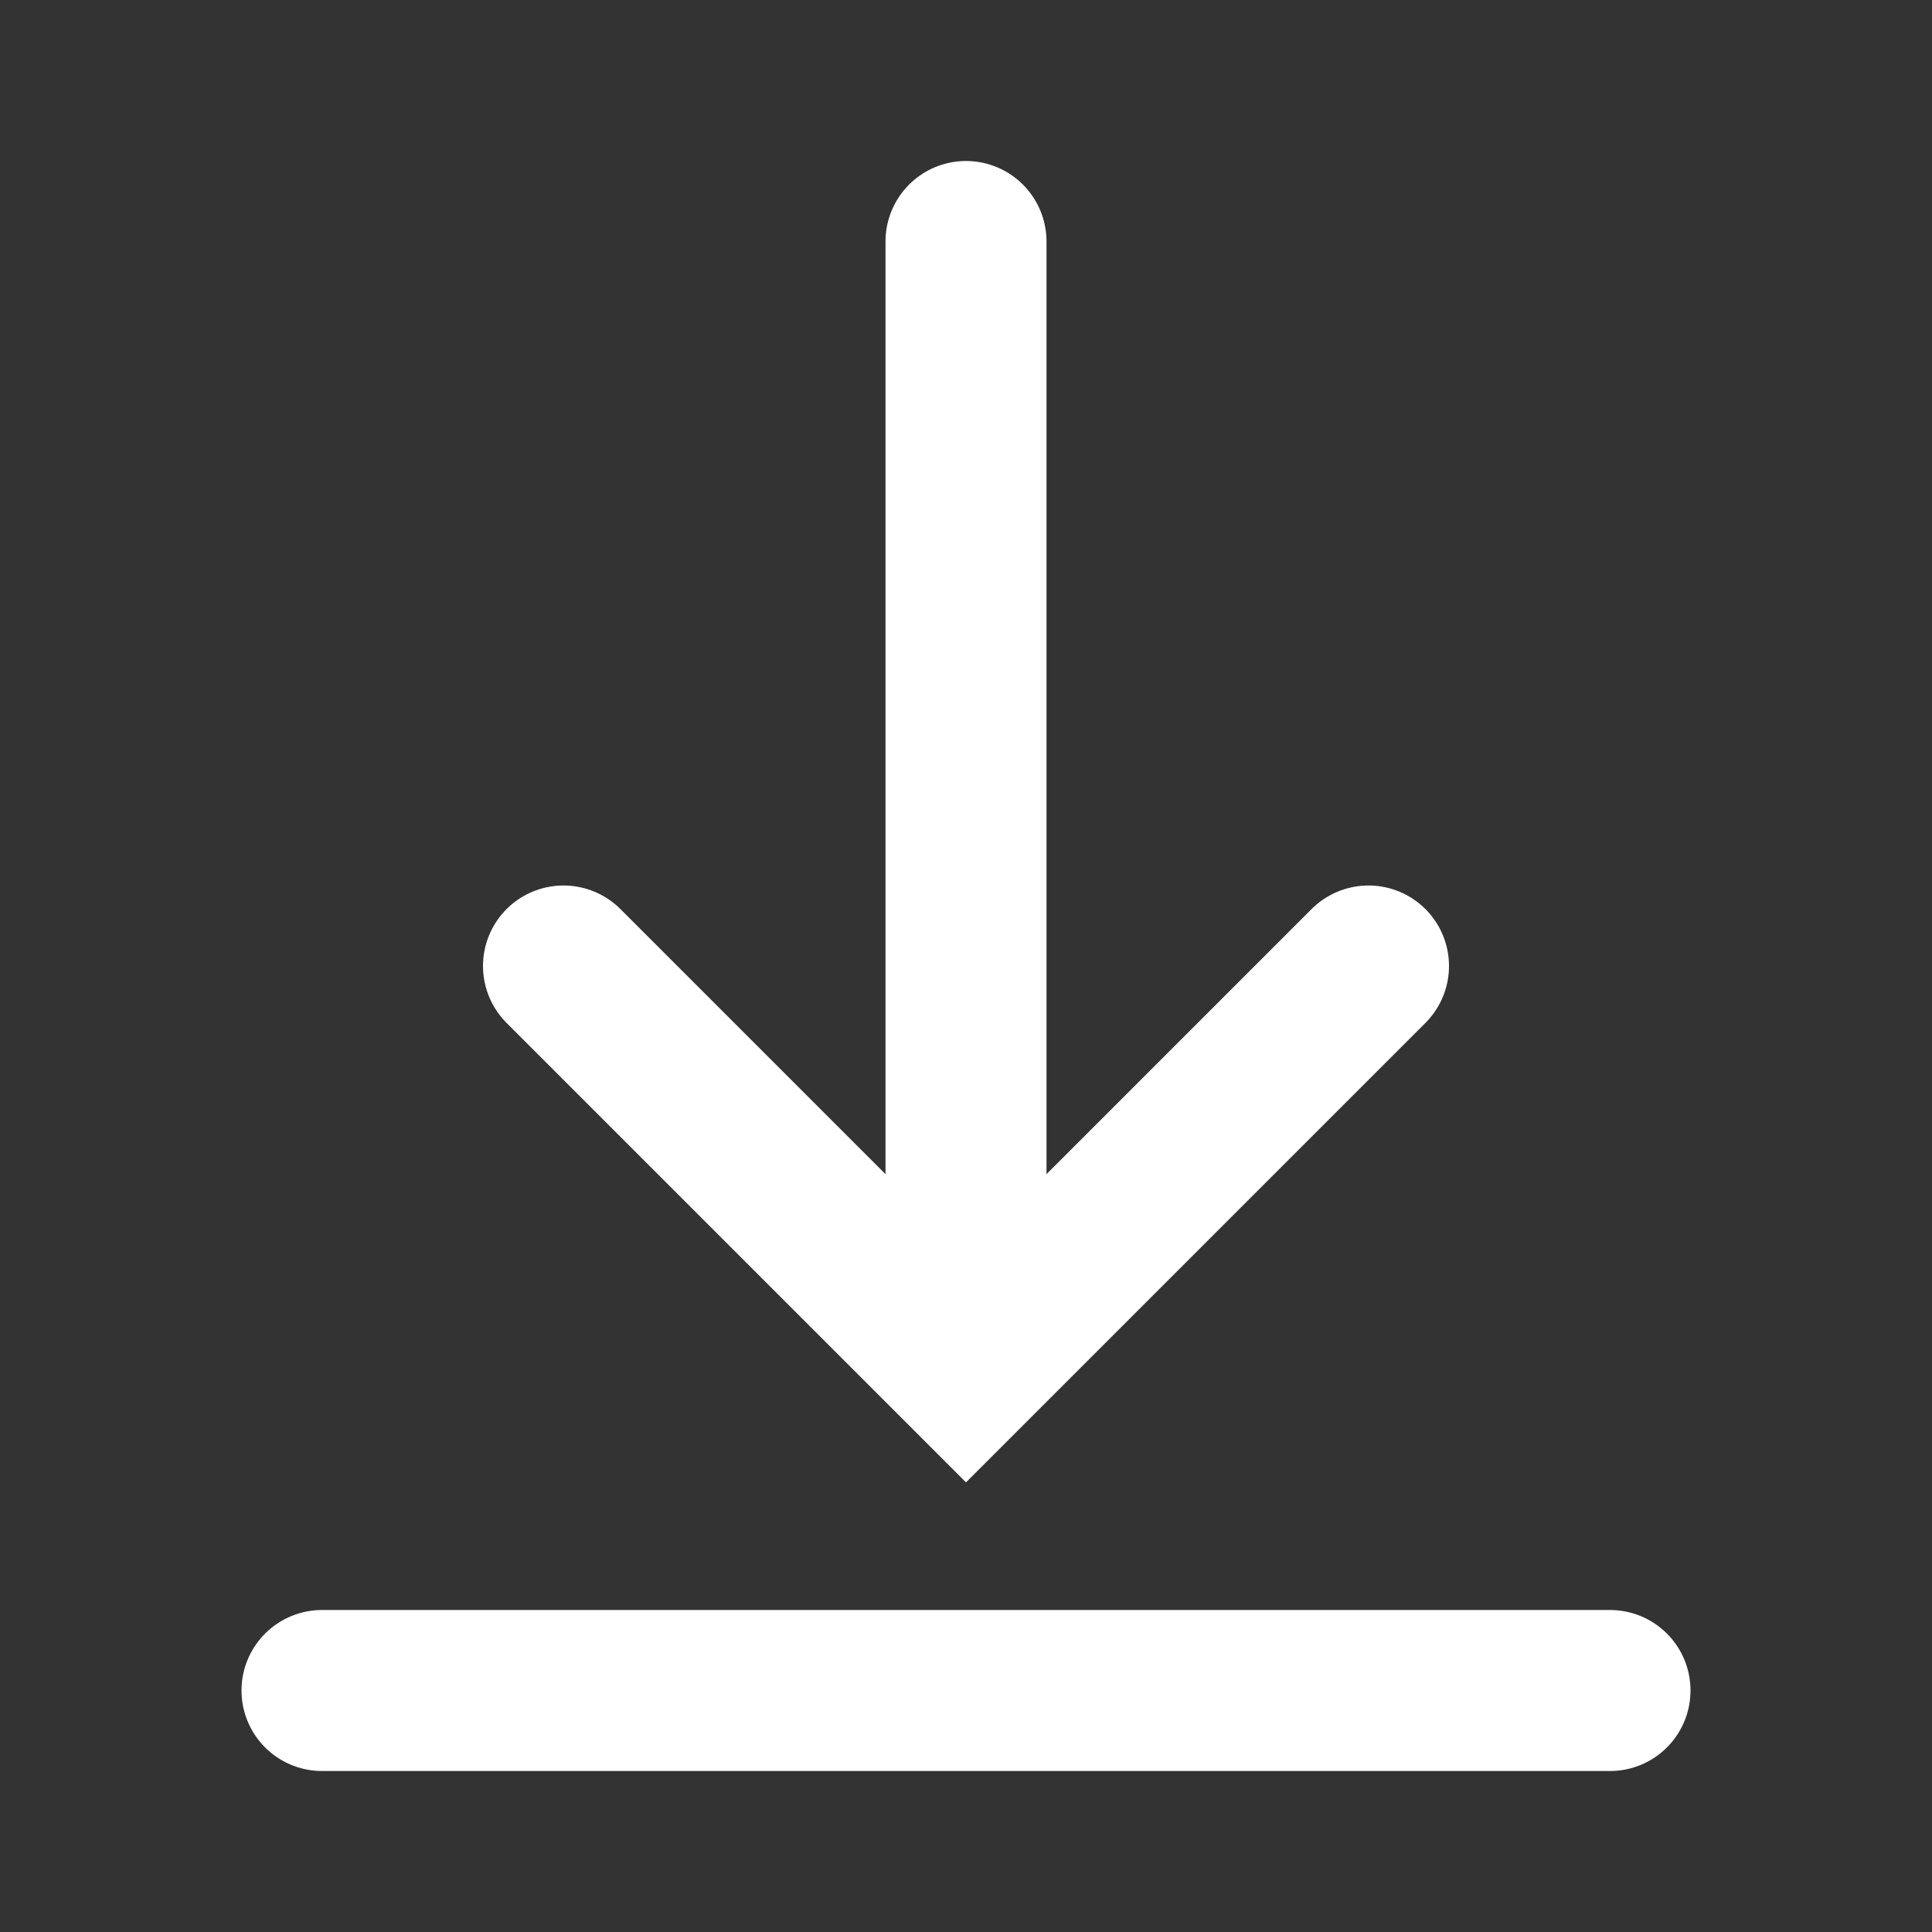 <svg width="24" height="24" viewBox="0 0 24 24" fill="none" xmlns="http://www.w3.org/2000/svg">
<rect x="0" y="0" width="24" height="24" fill="#333333" stroke="none"/>
<g id="download">
<path id="Path 2" d="M12 3V16" stroke="white" stroke-width="2" stroke-linecap="round"/>
<path id="Path 3" d="M7 12L12 17L17 12" stroke="white" stroke-width="2" stroke-linecap="round"/>
<path id="Path 2_2" d="M20 21H4" stroke="white" stroke-width="2" stroke-linecap="round"/>
</g>
</svg>
